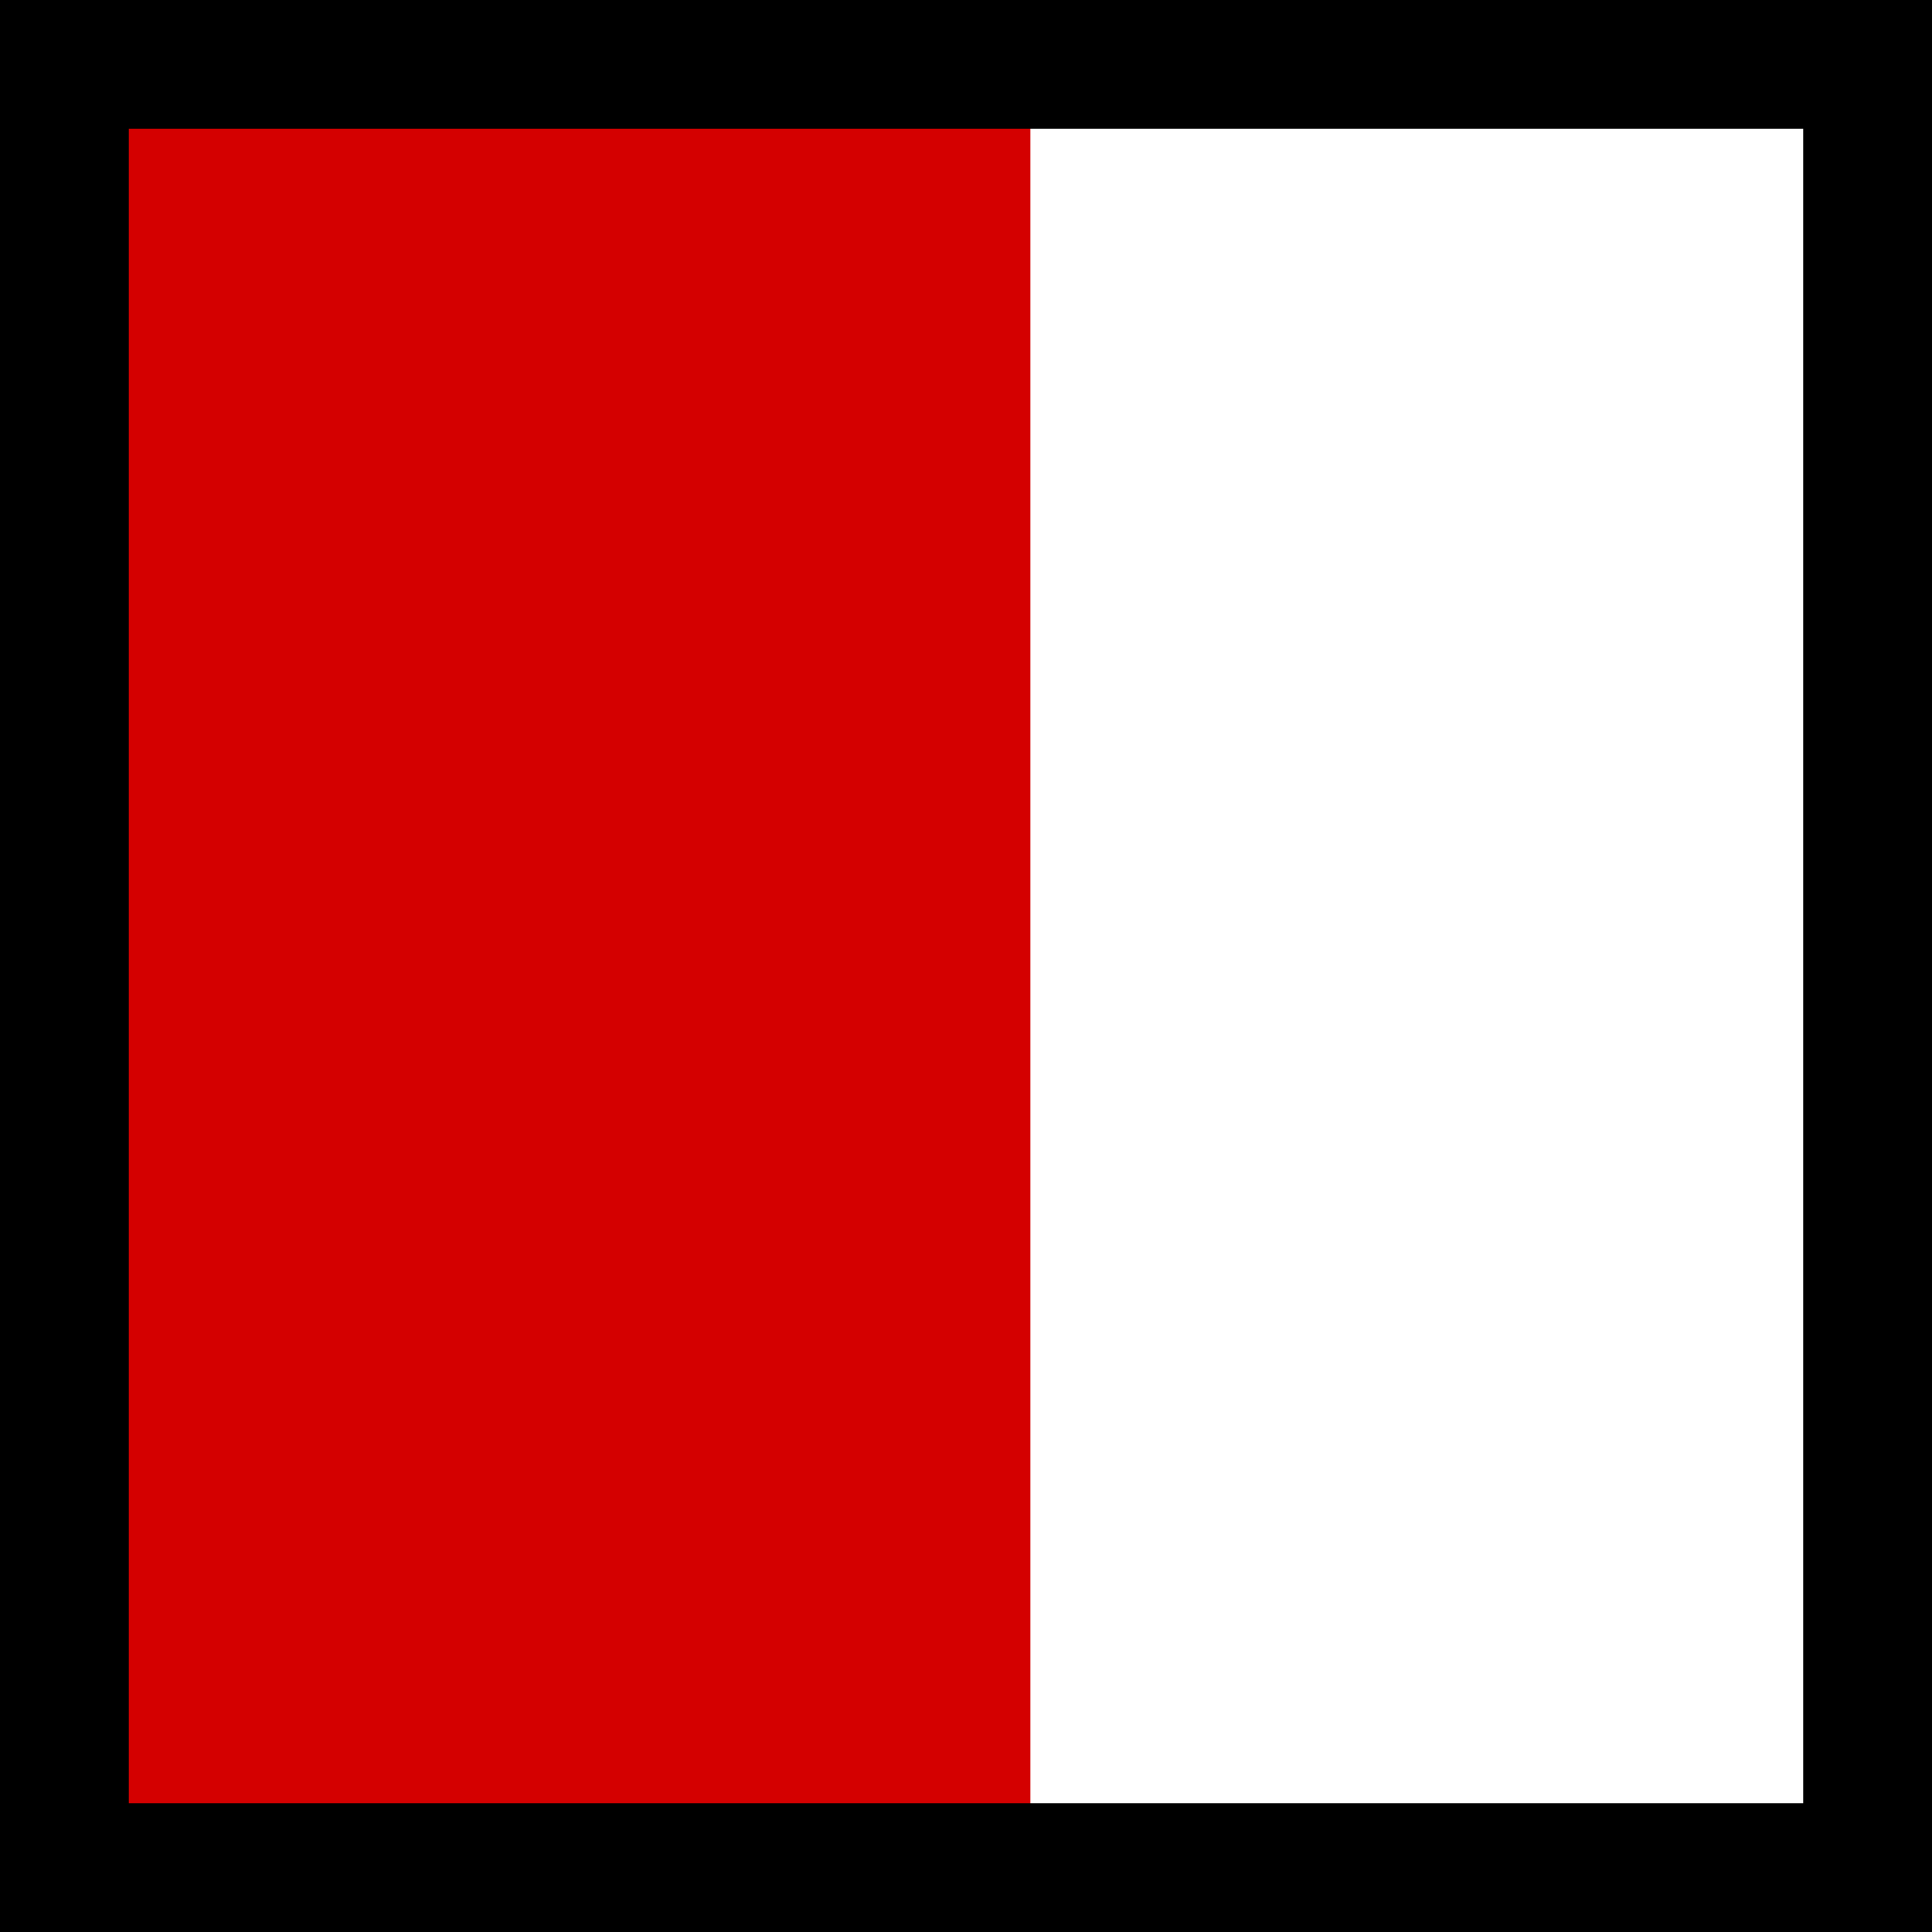 <?xml version="1.0" encoding="UTF-8" standalone="no"?>
<svg
   version="1.0"
   width="30"
   height="30"
   id="svg2"
   xmlns="http://www.w3.org/2000/svg"
   xmlns:svg="http://www.w3.org/2000/svg"
   xmlns:rdf="http://www.w3.org/1999/02/22-rdf-syntax-ns#"
   xmlns:cc="http://creativecommons.org/ns#"
   xmlns:dc="http://purl.org/dc/elements/1.1/">
  <rect width="100%" height="100%" fill="#333333" stroke="none"/>
  <title
     id="title2983">Q9: Topmark, square</title>
  <defs
     id="defs8" />
  <path
     d="M 1.01,1.01 V 28.99 H 28.99 V 1.01 Z"
     id="path_fill_h12"
     style="display:inline;fill:#ffffff;fill-opacity:0" />
  <path
     d="M 1.01,1.01 V 21.5 H 28.99 V 1.01 Z"
     id="path_fill_h8"
     style="display:inline;fill:#ffffff;fill-opacity:0" />
  <path
     d="M 1.01,1.01 V 15 H 28.99 V 1.01 Z"
     id="path_fill_h6"
     style="display:inline;fill:#ffffff;fill-opacity:0;stroke-width:0.707" />
  <path
     d="M 1.01,1.01 V 8.5 H 28.99 V 1.01 Z"
     id="path_fill_h4"
     style="display:inline;fill:#ffffff;fill-opacity:0" />
  <path
     d="M 1,1 V 29 H 29 V 1 Z"
     id="path_fill_v12"
     style="fill:#ffffff" />
  <path
     d="M 1,1 V 29 H 21.5 V 1 Z"
     id="path_fill_v8"
     style="display:inline;fill:#ffffff;fill-opacity:0;stroke-width:1.001" />
  <path
     d="M 1,1 V 29 H 16 V 1 Z"
     id="path_fill_v6"
     style="fill:#d40000" />
  <path
     d="M 1,1 V 29 H 8.5 V 1 Z"
     id="path_fill_v4"
     style="display:inline;fill:#ffffff;fill-opacity:0;stroke-width:0.551" />
  <path
     d="M 1.01,1.01 V 28.99 H 28.99 V 1.01 Z"
     id="path_fill_b12"
     style="display:inline;fill:#ffffff;fill-opacity:0" />
  <path
     d="M 1.01,1.01 V 28.99 H 28.99 V 1.01 Z M 19,11 v 8 h -8 v -8 z"
     id="path_fill_b9"
     style="display:inline;fill:#ffffff;fill-opacity:0" />
  <path
     d="M 1.01,1.01 V 28.99 H 28.99 V 1.01 Z M 22,8 V 22 H 8 V 8 Z"
     id="path_fill_b6"
     style="display:inline;fill:#ffffff;fill-opacity:0" />
  <path
     d="M 1.01,1.01 V 28.99 H 28.99 V 1.01 Z M 25,5 V 25 H 5 V 5 Z"
     id="path_fill_b3"
     style="display:inline;fill:#ffffff;fill-opacity:0" />
  <path
     d="M 28.99,1.01 V 28.99 H 1.01 V 1.01 Z M 4,4 V 26 H 26 V 4 Z"
     id="path_fill_b2"
     style="display:inline;fill:#ffffff;fill-opacity:0" />
  <path
     d="M 0,0 V 30 H 30 V 0 Z M 2,2 H 28 V 28 H 2 Z"
     id="path_stroke"
     style="display:inline" />
</svg>
